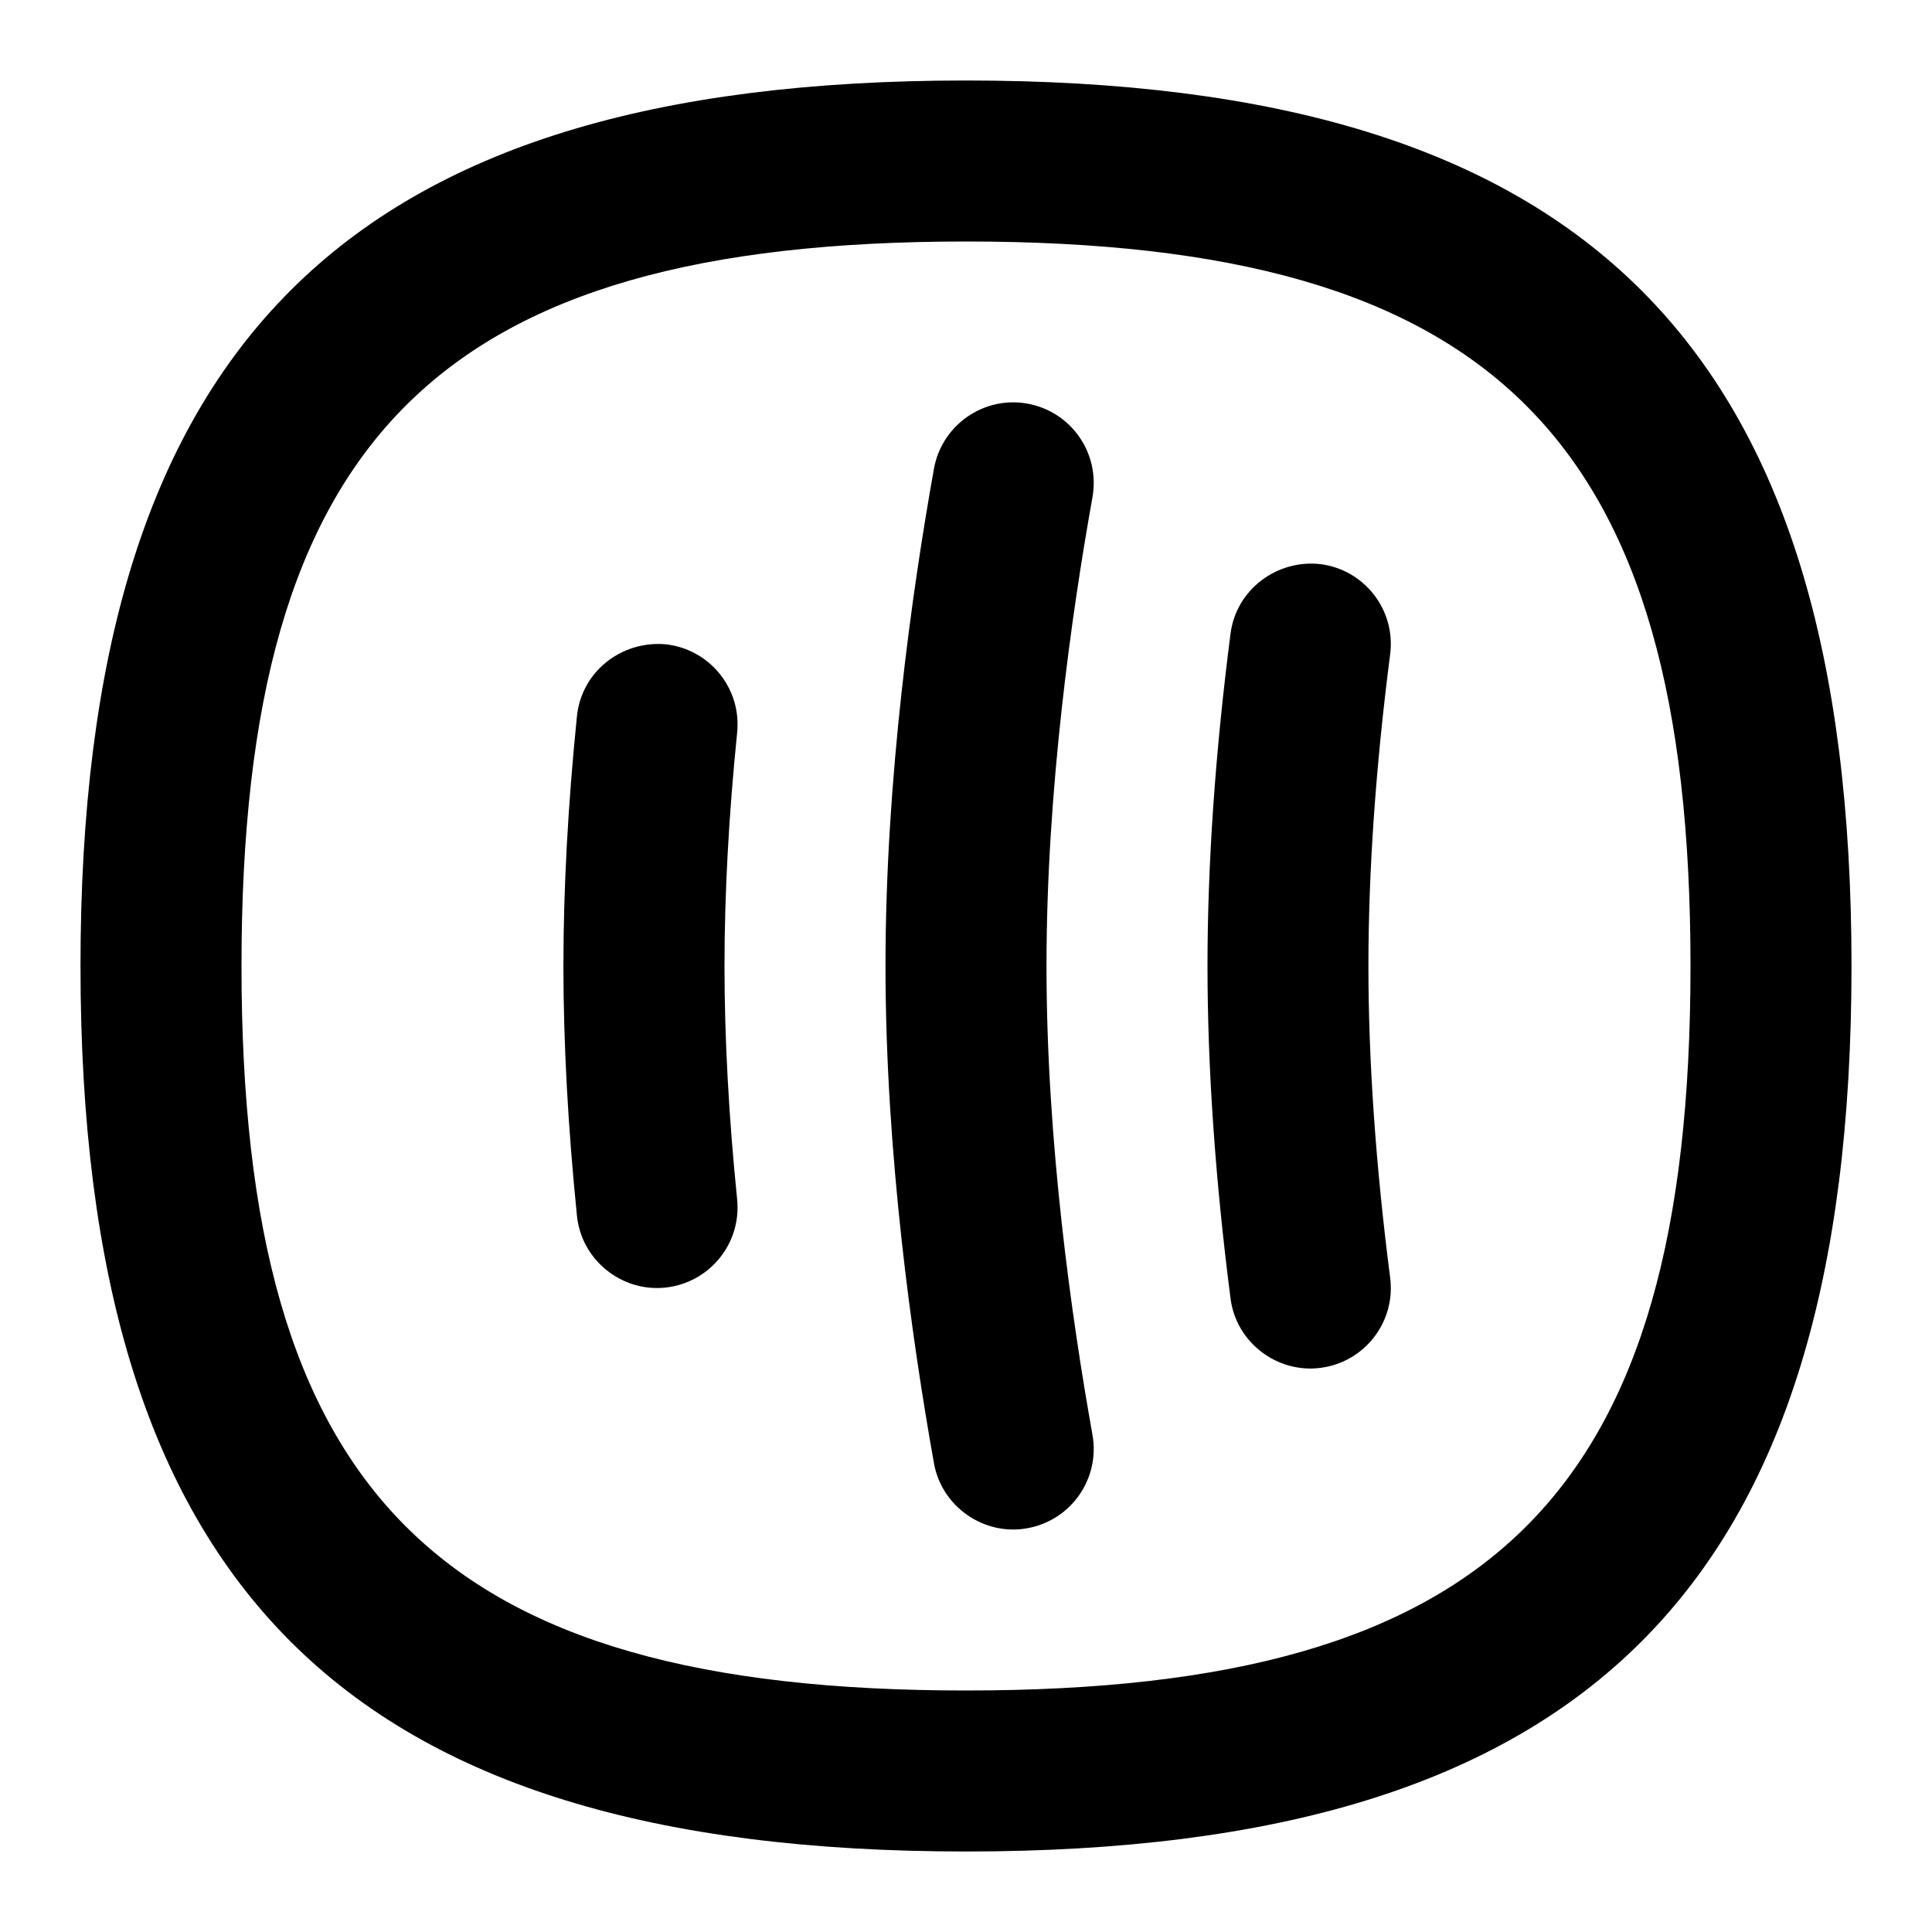 <svg id="Layer_1" viewBox="0 0 24 24" xmlns="http://www.w3.org/2000/svg" data-name="Layer 1"><path d="m12 1c-7.71 0-11 3.29-11 11s3.29 11 11 11 11-3.29 11-11-3.29-11-11-11zm0 20c-6.561 0-9-2.439-9-9s2.439-9 9-9 9 2.439 9 9-2.439 9-9 9zm1.571-14.823c-.26 1.453-.571 3.643-.571 5.823s.311 4.37.571 5.823c.097.544-.264 1.063-.808 1.161-.531.099-1.065-.261-1.161-.808-.274-1.533-.602-3.85-.602-6.177s.328-4.644.602-6.177c.098-.543.619-.906 1.161-.808.544.098.905.617.808 1.161zm-4.414 2.925c-.104 1.026-.157 2.002-.157 2.898s.053 1.872.157 2.898c.056.55-.344 1.04-.894 1.097-.54.057-1.042-.343-1.096-.894-.111-1.095-.168-2.138-.168-3.102s.057-2.007.168-3.102c.056-.549.545-.938 1.096-.894.55.057.95.547.894 1.097zm8.112-.974c-.179 1.39-.27 2.692-.27 3.872s.091 2.482.27 3.872c.071.548-.316 1.049-.864 1.12-.537.071-1.051-.314-1.119-.864-.19-1.475-.286-2.863-.286-4.128s.096-2.653.286-4.128c.07-.548.576-.926 1.119-.864.548.071.935.572.864 1.12z"/></svg>